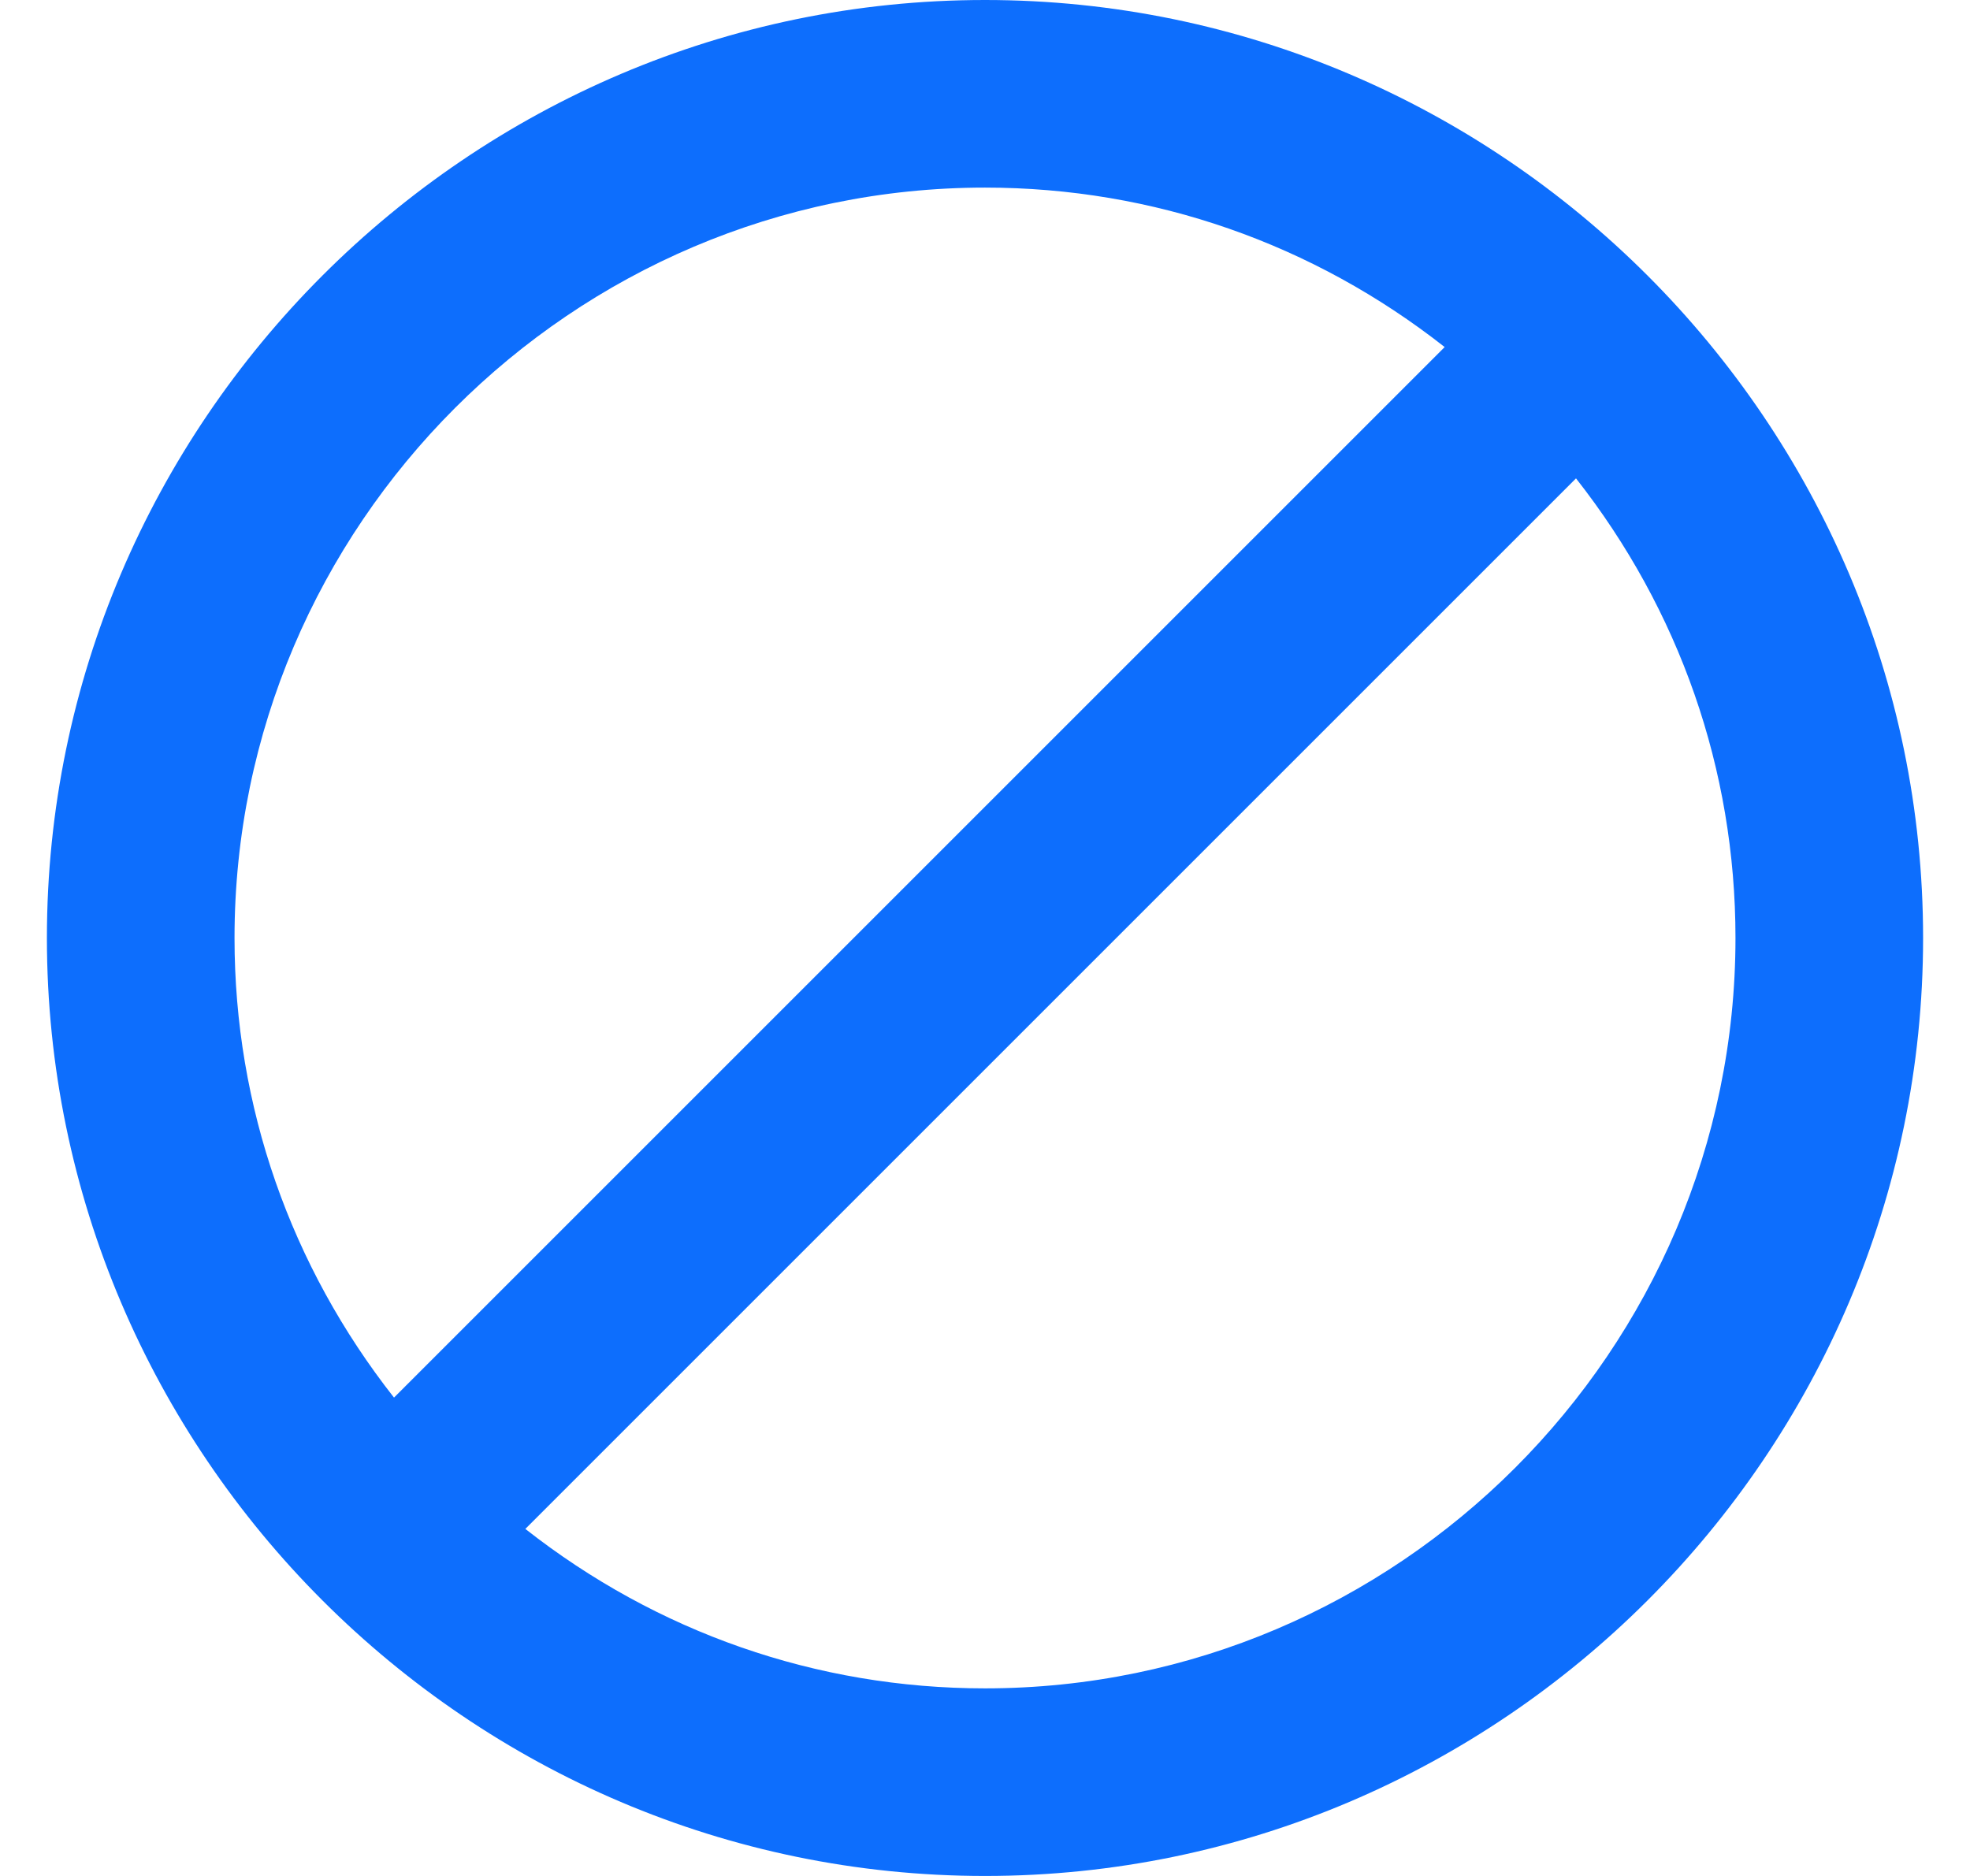<svg width="21" height="20" viewBox="0 0 21 20" fill="none" xmlns="http://www.w3.org/2000/svg">
<path d="M10.5 0C5 0 0.5 4.5 0.5 10C0.5 15.5 5 20 10.5 20C16 20 20.5 15.5 20.5 10C20.5 4.5 16 0 10.5 0ZM2.5 10C2.5 5.6 6.1 2 10.5 2C12.3 2 14 2.6 15.4 3.7L4.2 14.9C3.1 13.5 2.5 11.8 2.5 10ZM10.5 18C8.7 18 7 17.4 5.6 16.3L16.8 5.1C17.9 6.5 18.5 8.2 18.5 10C18.5 14.4 14.9 18 10.5 18Z" fill="#0D6EFD"/>
</svg>
